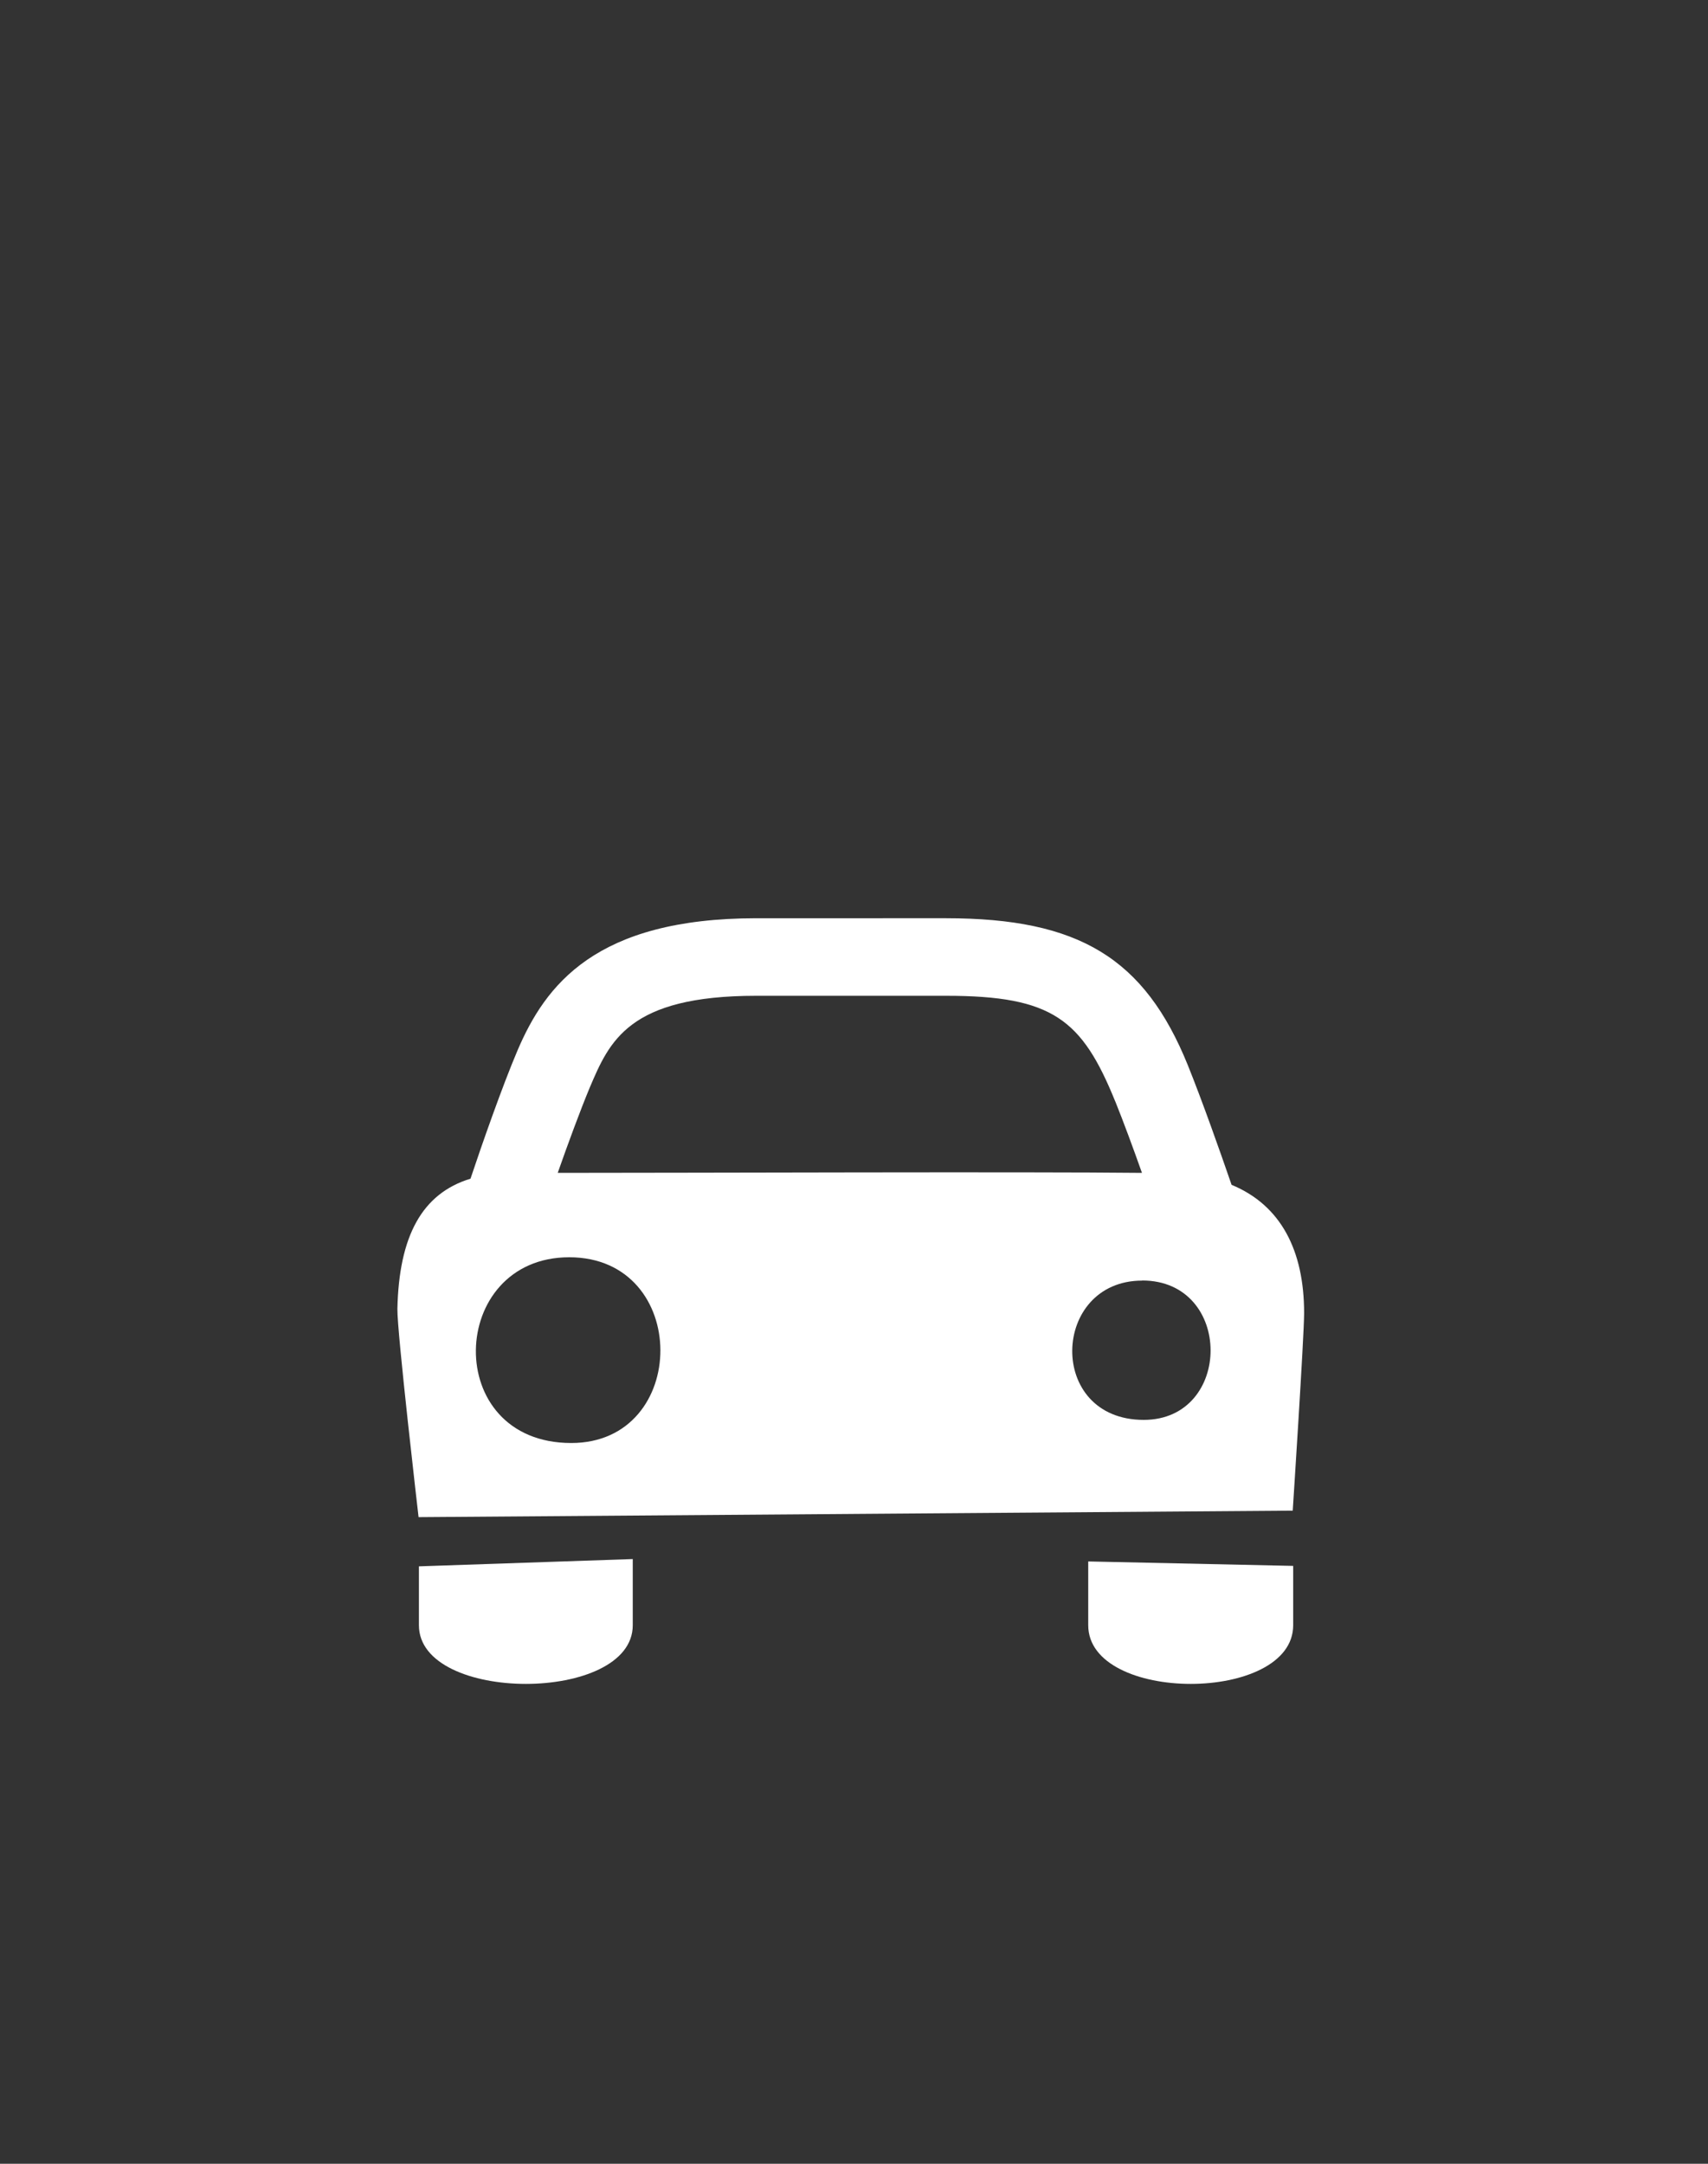 <?xml version='1.0' encoding='utf-8'?>
<svg xmlns="http://www.w3.org/2000/svg" id="Слой_1" data-name="Слой 1" viewBox="0 0 150 190" fill="#ffffff"><rect x="0" y="0" width="150" height="190" fill="#333333" stroke="none"/><defs><style>.cls-1{fill-rule:evenodd;}</style></defs><title>Монтажная область 23</title><path class="cls-1" d="M36.76,133.22s-1.9-16.34-1.86-18.29c.14-6.39,2.16-10.13,6.42-11.43,1-3,2.8-8.14,4.12-11.24,2.45-5.75,6.85-11.63,21-11.63H83.09c11.66,0,17.42,3.5,21.23,12.91,1.27,3.15,2.82,7.54,3.84,10.5,4.33,1.79,6.37,5.76,6.37,11.27,0,2-1,17.34-1,17.34Zm13.41-6.51c10.43,0,10.5-16.31-.18-16.31S38.75,126.71,50.17,126.71Zm47.77-30c-2.92-7.19-5.49-9.27-14.85-9.27H66.4c-11.21,0-12.88,4-14.62,8.09-.83,2-1.89,4.87-2.8,7.46,11.3,0,41.36-.11,51.31,0C99.51,100.79,98.67,98.51,97.94,96.7Zm2.37,15.74c-8,0-8.43,12.23.14,12.23C108.27,124.67,108.32,112.44,100.31,112.44ZM55.57,142.71c0,6.87-18.78,6.87-18.78,0v-5.17l18.78-.64Zm58,0c0,6.87-18,6.87-18,0v-5.6l18,.39Z" fill="#ffffff" /></svg>